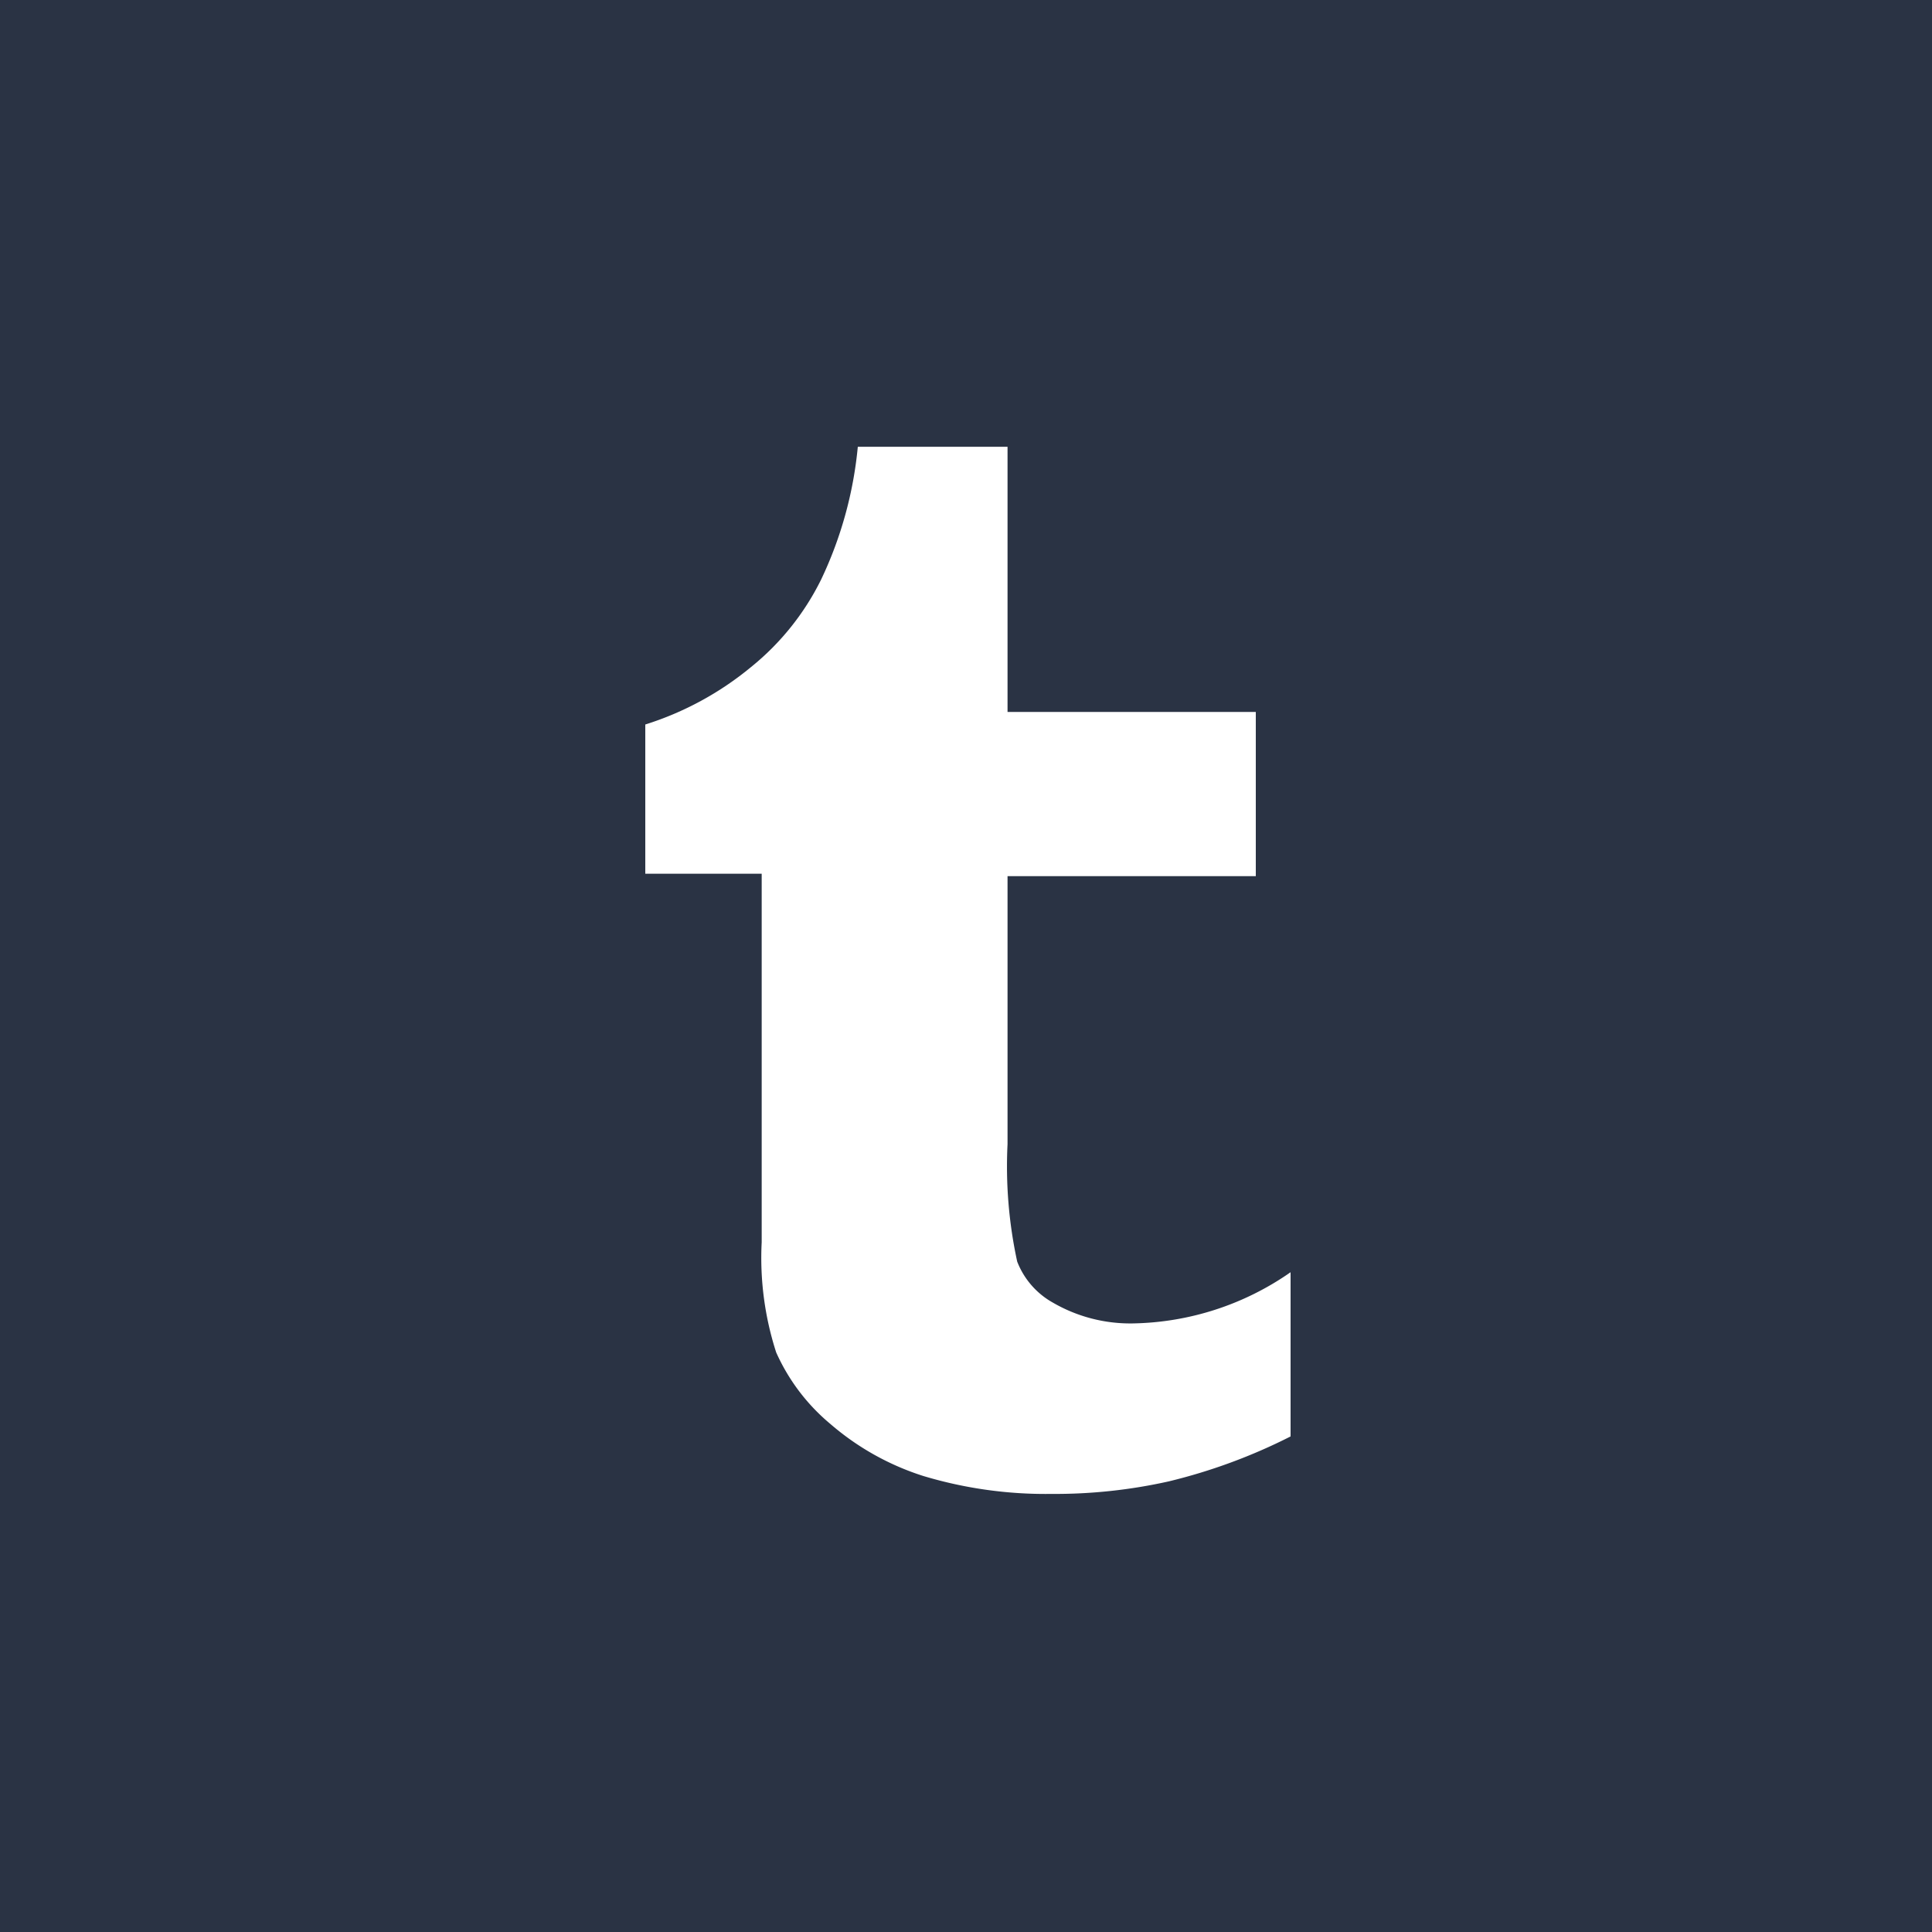 <svg xmlns="http://www.w3.org/2000/svg" viewBox="0 0 40 40"><defs><style>.a{fill:#36455c;}.b{fill:#2a3344;}.c{fill:#fff;}</style></defs><title>tumblr_hover</title><polygon class="a" points="0 0 0 40 40 40 40 0 0 0"/><polygon class="b" points="0 0 0 40 40 40 40 0 0 0"/><path class="c" d="M13.36,18.09V15a6.49,6.49,0,0,0,2.19-1.19A5.4,5.4,0,0,0,17,12a8.18,8.18,0,0,0,.76-2.75h3.1v5.49H26v3.4H20.86v5.55a9.29,9.29,0,0,0,.2,2.43,1.66,1.66,0,0,0,.74.85,3.19,3.19,0,0,0,1.65.43,5.87,5.87,0,0,0,3.27-1.06v3.4a11.57,11.57,0,0,1-2.52.93,10.79,10.79,0,0,1-2.43.26,8.8,8.8,0,0,1-2.65-.37,5.48,5.48,0,0,1-1.93-1.08A4.11,4.11,0,0,1,16.07,28a6.36,6.36,0,0,1-.3-2.28V18.09H13.36Z"/></svg>